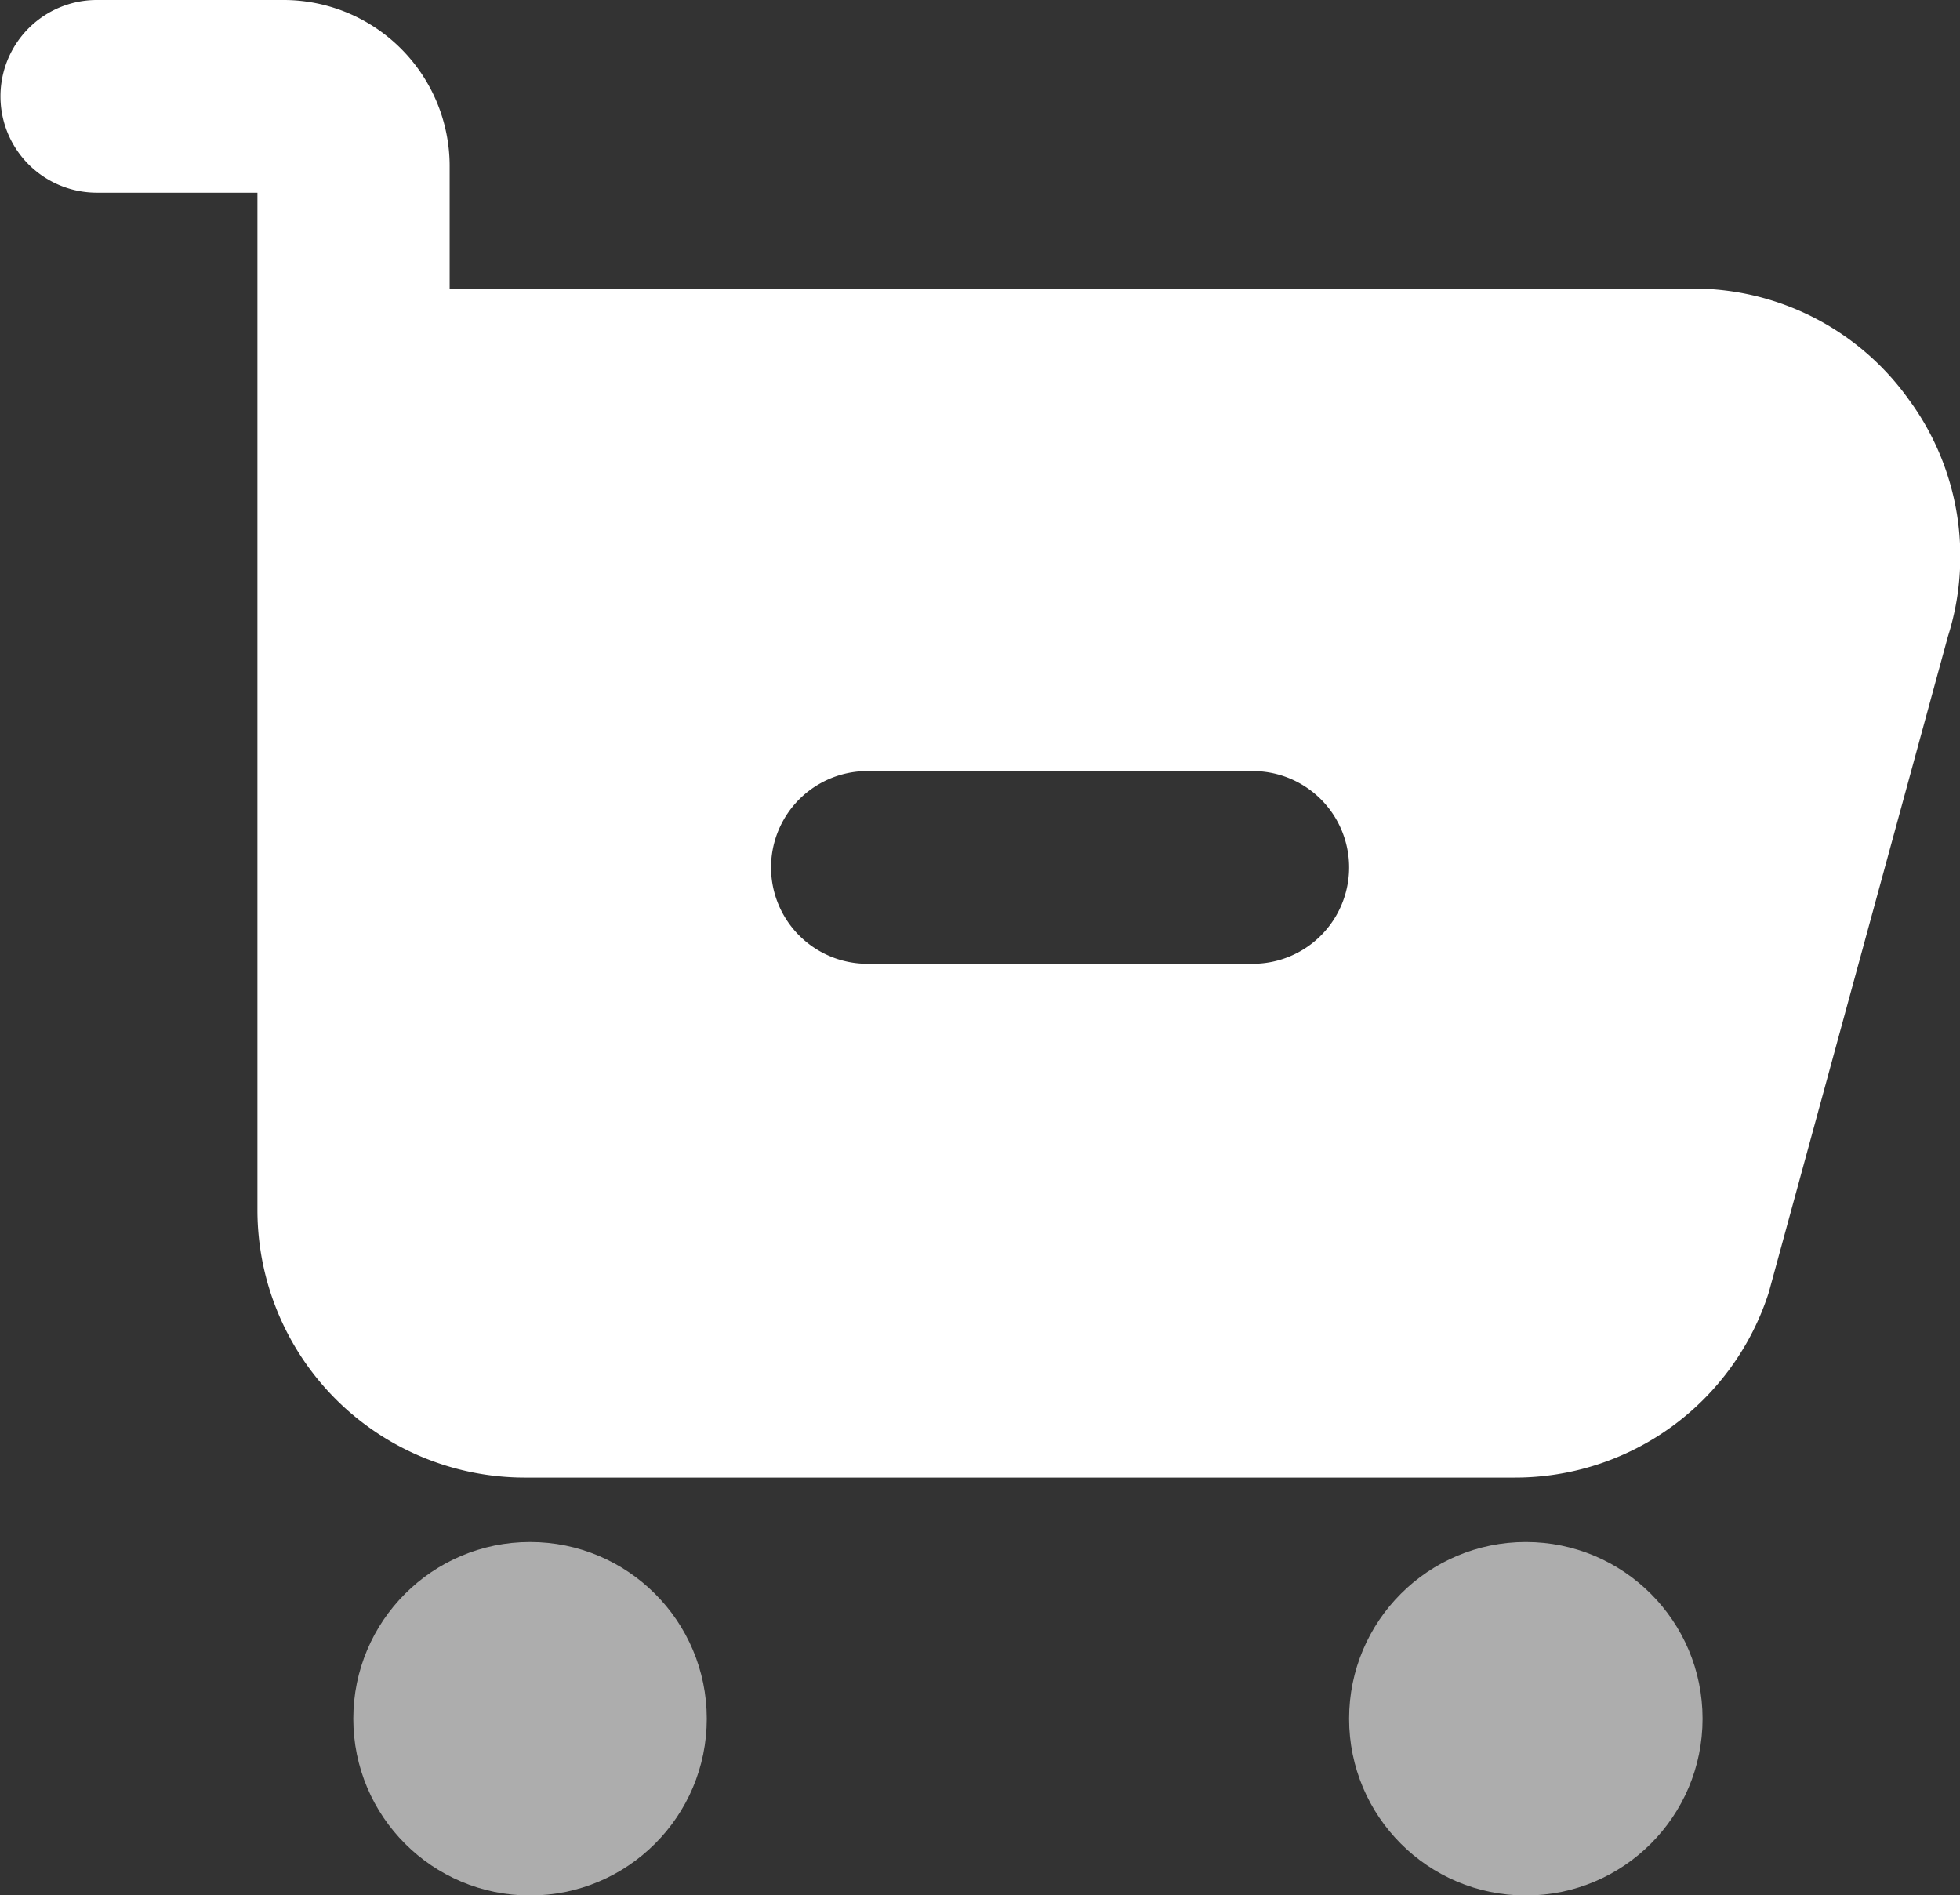 <svg id="Group_2147" data-name="Group 2147" xmlns="http://www.w3.org/2000/svg" width="12.41" height="12" viewBox="0 0 12.41 12">
  <rect x="0" y="0" width="12.41" height="12" fill="#333333" stroke="none"/>
  <path id="Path_916" data-name="Path 916" d="M2965.084,158.527a1.675,1.675,0,0,0-1.368-.7h-7.869v-.78A1.052,1.052,0,0,0,2954.8,156h-1.187a.61.61,0,1,0,0,1.22h1.017v6.443a1.694,1.694,0,0,0,1.692,1.692h6.267a1.687,1.687,0,0,0,1.61-1.171l1.135-4.156A1.676,1.676,0,0,0,2965.084,158.527Zm-4.152,3.575h-2.44a.61.61,0,0,1,0-1.22h2.44a.61.61,0,1,1,0,1.22Z" transform="translate(-2953 -156)" fill="#fff"/>
  <circle id="Ellipse_122" data-name="Ellipse 122" cx="1.119" cy="1.119" r="1.119" transform="translate(2.237 9.763)" fill="#fff" opacity="0.6"/>
  <circle id="Ellipse_123" data-name="Ellipse 123" cx="1.119" cy="1.119" r="1.119" transform="translate(8.542 9.763)" fill="#fff" opacity="0.6"/>
</svg>
